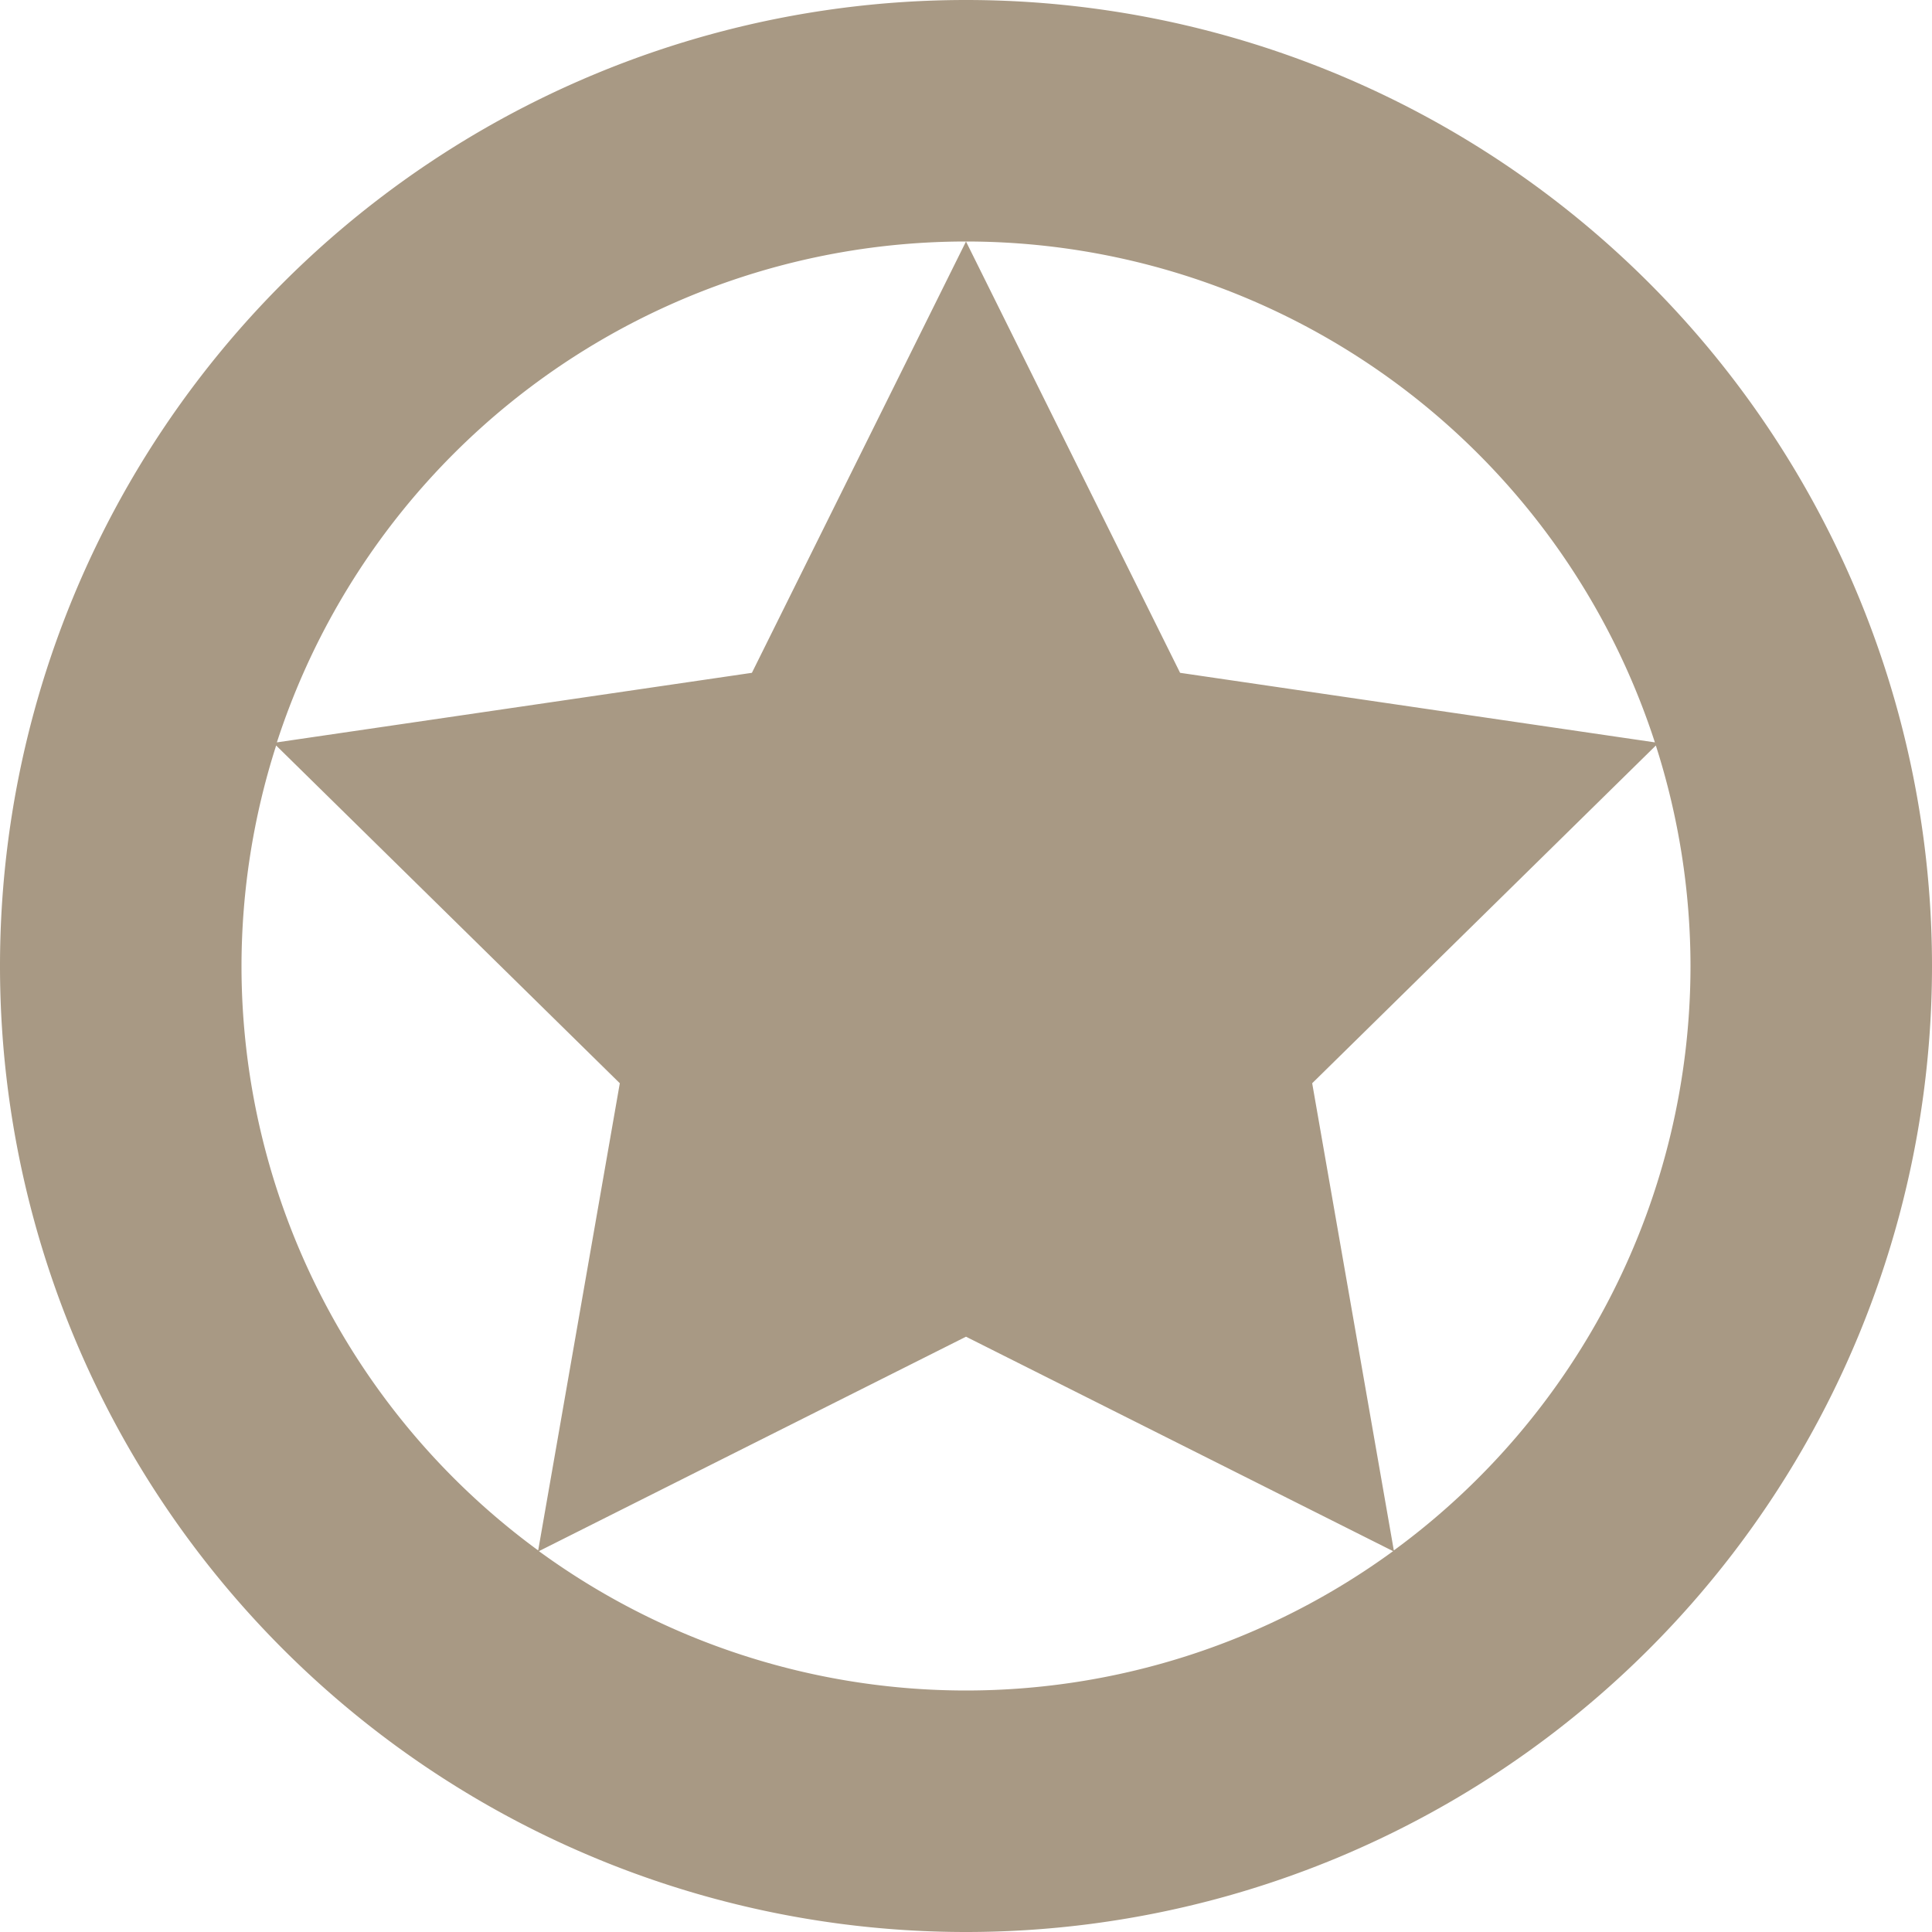 <svg xmlns="http://www.w3.org/2000/svg" width="16" height="16" version="1.1">
 <defs>
  <style id="current-color-scheme" type="text/css">
   .ColorScheme-Text { color:#a89984; } .ColorScheme-Highlight { color:#4285f4; } .ColorScheme-NeutralText { color:#ff9800; } .ColorScheme-PositiveText { color:#4caf50; } .ColorScheme-NegativeText { color:#f44336; }
  </style>
 </defs>
 <path style="fill:currentColor" class="ColorScheme-Text" d="M 8 0 A 8 8 0 0 0 0 8 A 8 8 0 0 0 8 16 A 8 8 0 0 0 16 8 A 8 8 0 0 0 8 0 z M 8 2 A 6 6 0 0 1 13.705 6.148 L 9.773 5.572 L 8 2 z M 8 2 L 6.227 5.572 L 2.293 6.148 A 6 6 0 0 1 8 2 z M 2.287 6.174 L 5.133 8.971 L 4.457 12.84 A 6 6 0 0 1 2 8 A 6 6 0 0 1 2.287 6.174 z M 13.713 6.174 A 6 6 0 0 1 14 8 A 6 6 0 0 1 11.543 12.84 L 10.867 8.971 L 13.713 6.174 z M 8 11.07 L 11.537 12.846 A 6 6 0 0 1 8 14 A 6 6 0 0 1 4.463 12.846 L 8 11.07 z"/>
</svg>
